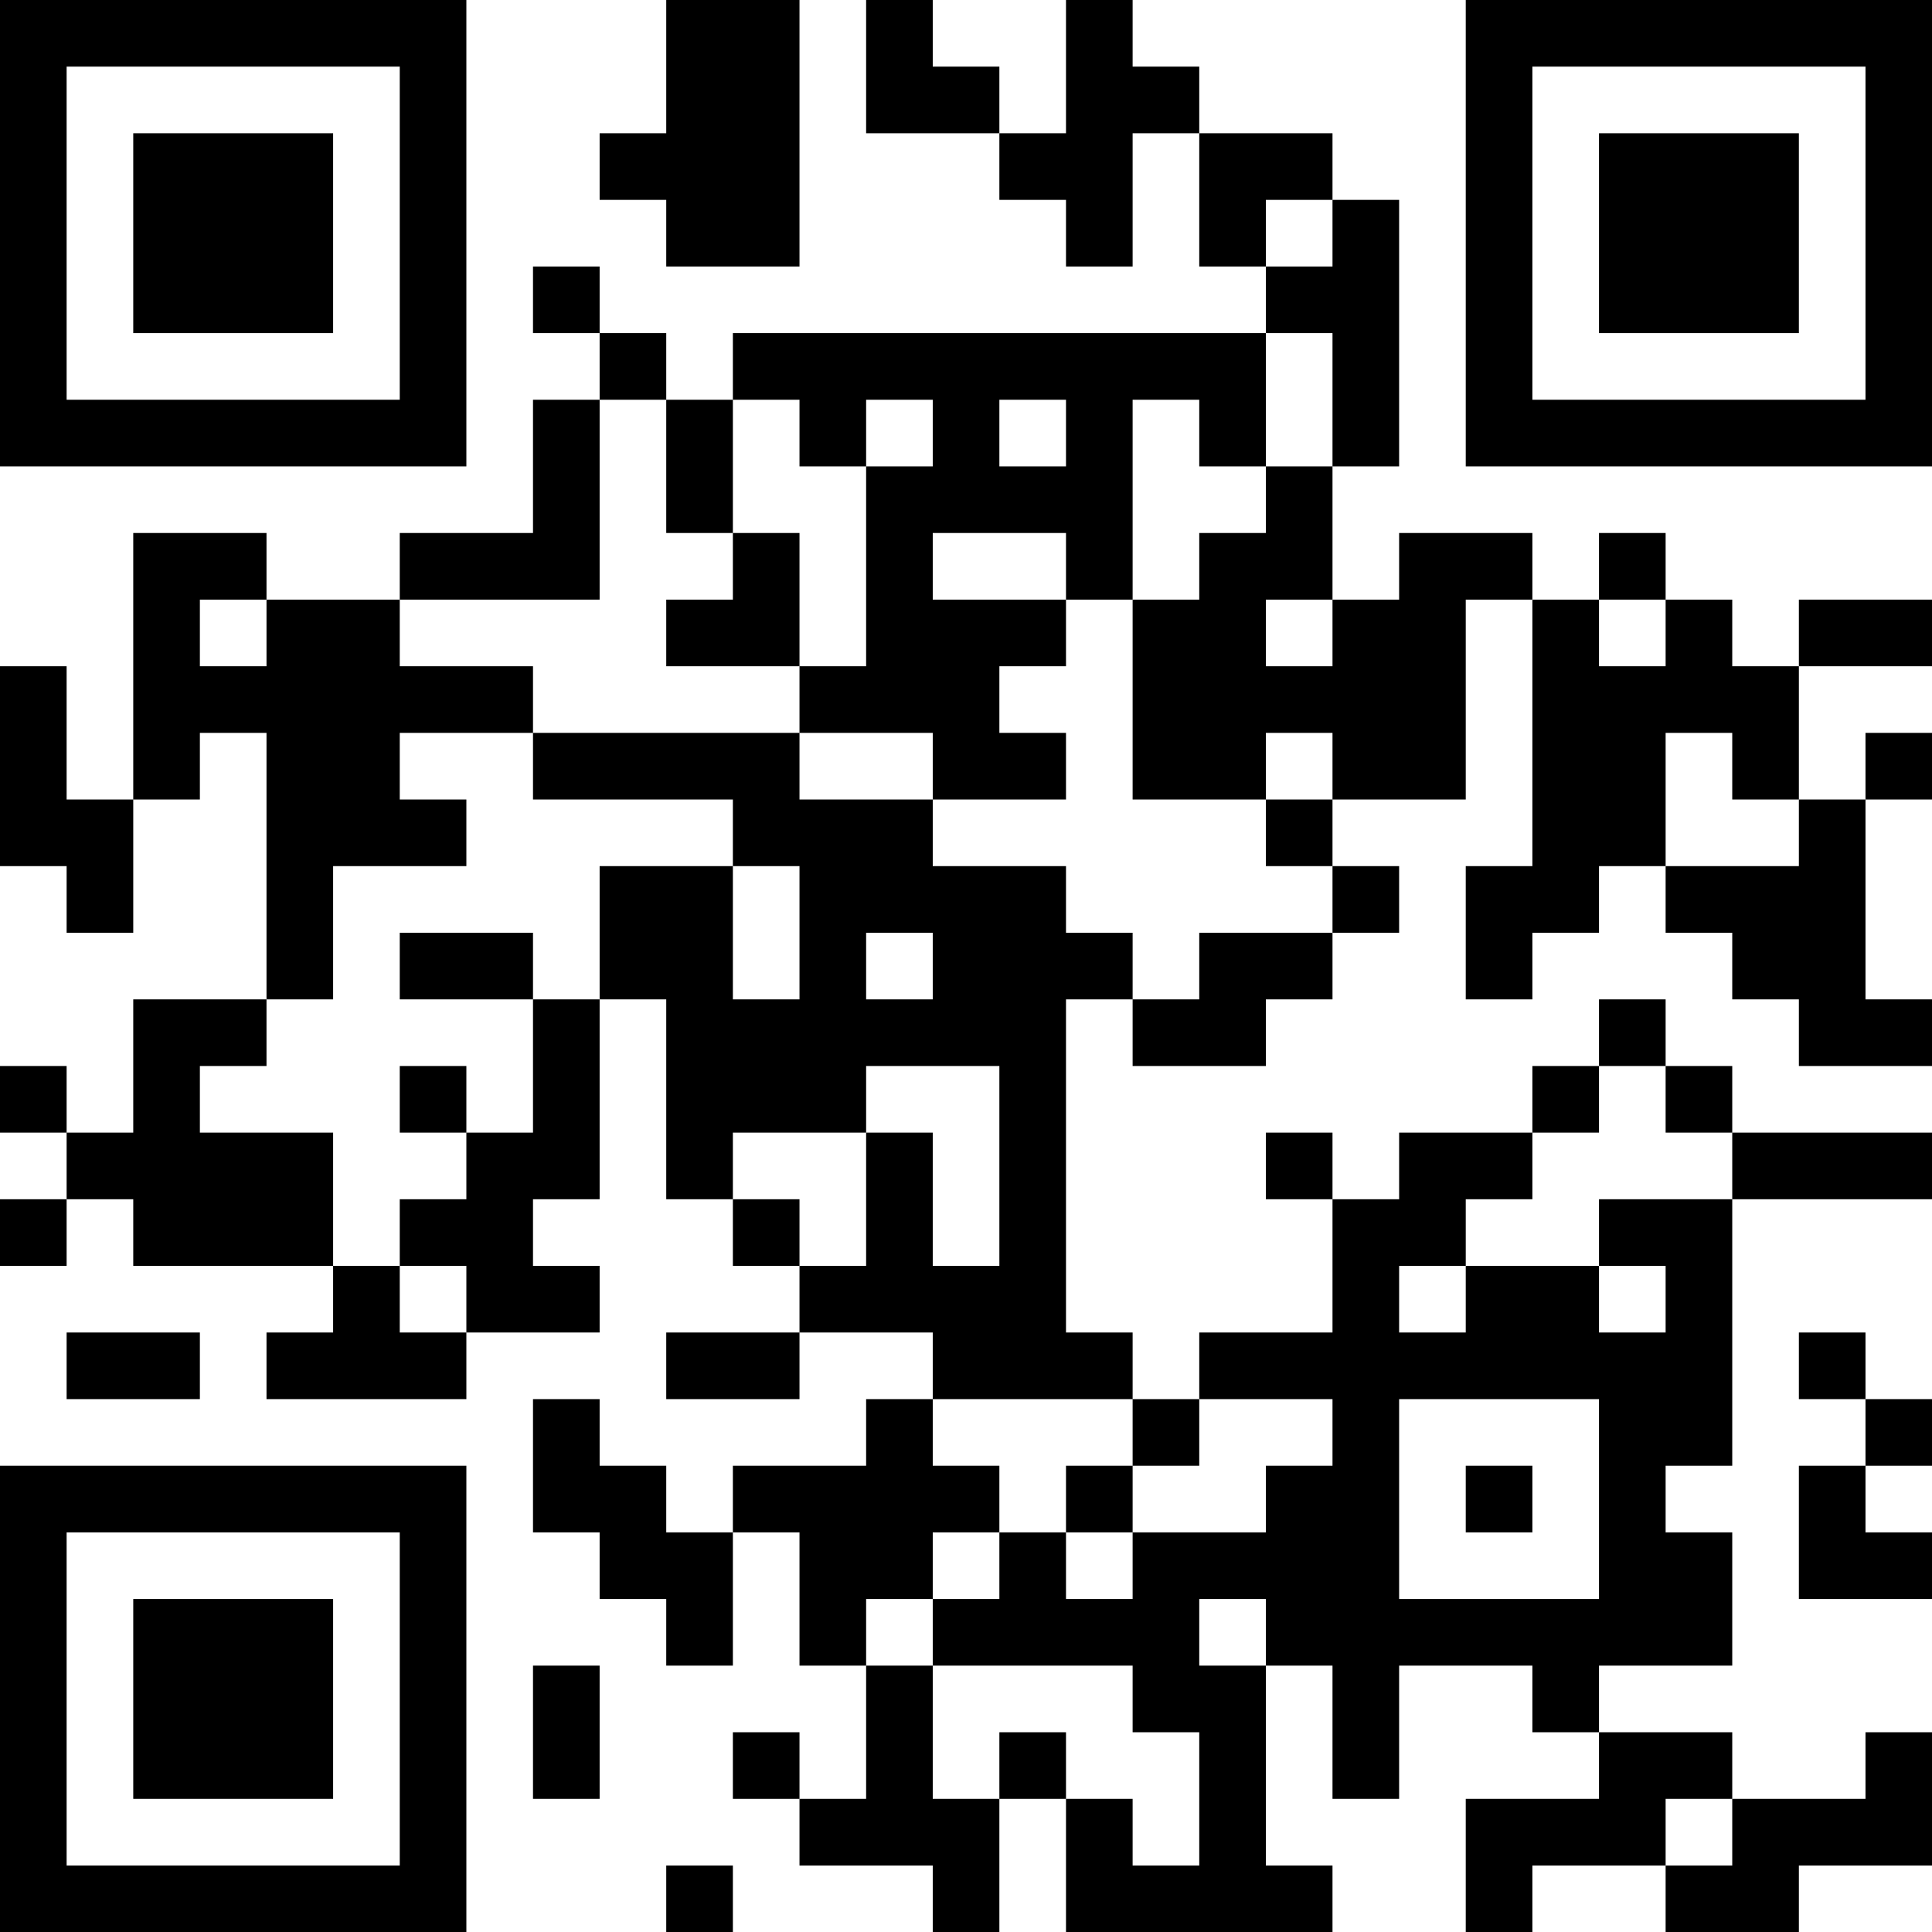 <?xml version="1.0" encoding="UTF-8"?>
<svg xmlns="http://www.w3.org/2000/svg" version="1.1" width="200" height="200" viewBox="0 0 200 200"><rect x="0" y="0" width="200" height="200" fill="#ffffff"/><g transform="scale(6.897)"><g transform="translate(0,0)"><path fill-rule="evenodd" d="M10 0L10 2L9 2L9 3L10 3L10 4L12 4L12 0ZM13 0L13 2L15 2L15 3L16 3L16 4L17 4L17 2L18 2L18 4L19 4L19 5L11 5L11 6L10 6L10 5L9 5L9 4L8 4L8 5L9 5L9 6L8 6L8 8L6 8L6 9L4 9L4 8L2 8L2 12L1 12L1 10L0 10L0 13L1 13L1 14L2 14L2 12L3 12L3 11L4 11L4 15L2 15L2 17L1 17L1 16L0 16L0 17L1 17L1 18L0 18L0 19L1 19L1 18L2 18L2 19L5 19L5 20L4 20L4 21L7 21L7 20L9 20L9 19L8 19L8 18L9 18L9 15L10 15L10 18L11 18L11 19L12 19L12 20L10 20L10 21L12 21L12 20L14 20L14 21L13 21L13 22L11 22L11 23L10 23L10 22L9 22L9 21L8 21L8 23L9 23L9 24L10 24L10 25L11 25L11 23L12 23L12 25L13 25L13 27L12 27L12 26L11 26L11 27L12 27L12 28L14 28L14 29L15 29L15 27L16 27L16 29L20 29L20 28L19 28L19 25L20 25L20 27L21 27L21 25L23 25L23 26L24 26L24 27L22 27L22 29L23 29L23 28L25 28L25 29L27 29L27 28L29 28L29 26L28 26L28 27L26 27L26 26L24 26L24 25L26 25L26 23L25 23L25 22L26 22L26 18L29 18L29 17L26 17L26 16L25 16L25 15L24 15L24 16L23 16L23 17L21 17L21 18L20 18L20 17L19 17L19 18L20 18L20 20L18 20L18 21L17 21L17 20L16 20L16 15L17 15L17 16L19 16L19 15L20 15L20 14L21 14L21 13L20 13L20 12L22 12L22 9L23 9L23 13L22 13L22 15L23 15L23 14L24 14L24 13L25 13L25 14L26 14L26 15L27 15L27 16L29 16L29 15L28 15L28 12L29 12L29 11L28 11L28 12L27 12L27 10L29 10L29 9L27 9L27 10L26 10L26 9L25 9L25 8L24 8L24 9L23 9L23 8L21 8L21 9L20 9L20 7L21 7L21 3L20 3L20 2L18 2L18 1L17 1L17 0L16 0L16 2L15 2L15 1L14 1L14 0ZM19 3L19 4L20 4L20 3ZM19 5L19 7L18 7L18 6L17 6L17 9L16 9L16 8L14 8L14 9L16 9L16 10L15 10L15 11L16 11L16 12L14 12L14 11L12 11L12 10L13 10L13 7L14 7L14 6L13 6L13 7L12 7L12 6L11 6L11 8L10 8L10 6L9 6L9 9L6 9L6 10L8 10L8 11L6 11L6 12L7 12L7 13L5 13L5 15L4 15L4 16L3 16L3 17L5 17L5 19L6 19L6 20L7 20L7 19L6 19L6 18L7 18L7 17L8 17L8 15L9 15L9 13L11 13L11 15L12 15L12 13L11 13L11 12L8 12L8 11L12 11L12 12L14 12L14 13L16 13L16 14L17 14L17 15L18 15L18 14L20 14L20 13L19 13L19 12L20 12L20 11L19 11L19 12L17 12L17 9L18 9L18 8L19 8L19 7L20 7L20 5ZM15 6L15 7L16 7L16 6ZM11 8L11 9L10 9L10 10L12 10L12 8ZM3 9L3 10L4 10L4 9ZM19 9L19 10L20 10L20 9ZM24 9L24 10L25 10L25 9ZM25 11L25 13L27 13L27 12L26 12L26 11ZM6 14L6 15L8 15L8 14ZM13 14L13 15L14 15L14 14ZM6 16L6 17L7 17L7 16ZM13 16L13 17L11 17L11 18L12 18L12 19L13 19L13 17L14 17L14 19L15 19L15 16ZM24 16L24 17L23 17L23 18L22 18L22 19L21 19L21 20L22 20L22 19L24 19L24 20L25 20L25 19L24 19L24 18L26 18L26 17L25 17L25 16ZM1 20L1 21L3 21L3 20ZM27 20L27 21L28 21L28 22L27 22L27 24L29 24L29 23L28 23L28 22L29 22L29 21L28 21L28 20ZM14 21L14 22L15 22L15 23L14 23L14 24L13 24L13 25L14 25L14 27L15 27L15 26L16 26L16 27L17 27L17 28L18 28L18 26L17 26L17 25L14 25L14 24L15 24L15 23L16 23L16 24L17 24L17 23L19 23L19 22L20 22L20 21L18 21L18 22L17 22L17 21ZM21 21L21 24L24 24L24 21ZM16 22L16 23L17 23L17 22ZM22 22L22 23L23 23L23 22ZM18 24L18 25L19 25L19 24ZM8 25L8 27L9 27L9 25ZM25 27L25 28L26 28L26 27ZM10 28L10 29L11 29L11 28ZM0 0L0 7L7 7L7 0ZM1 1L1 6L6 6L6 1ZM2 2L2 5L5 5L5 2ZM22 0L22 7L29 7L29 0ZM23 1L23 6L28 6L28 1ZM24 2L24 5L27 5L27 2ZM0 22L0 29L7 29L7 22ZM1 23L1 28L6 28L6 23ZM2 24L2 27L5 27L5 24Z" fill="#000000"/></g></g></svg>
